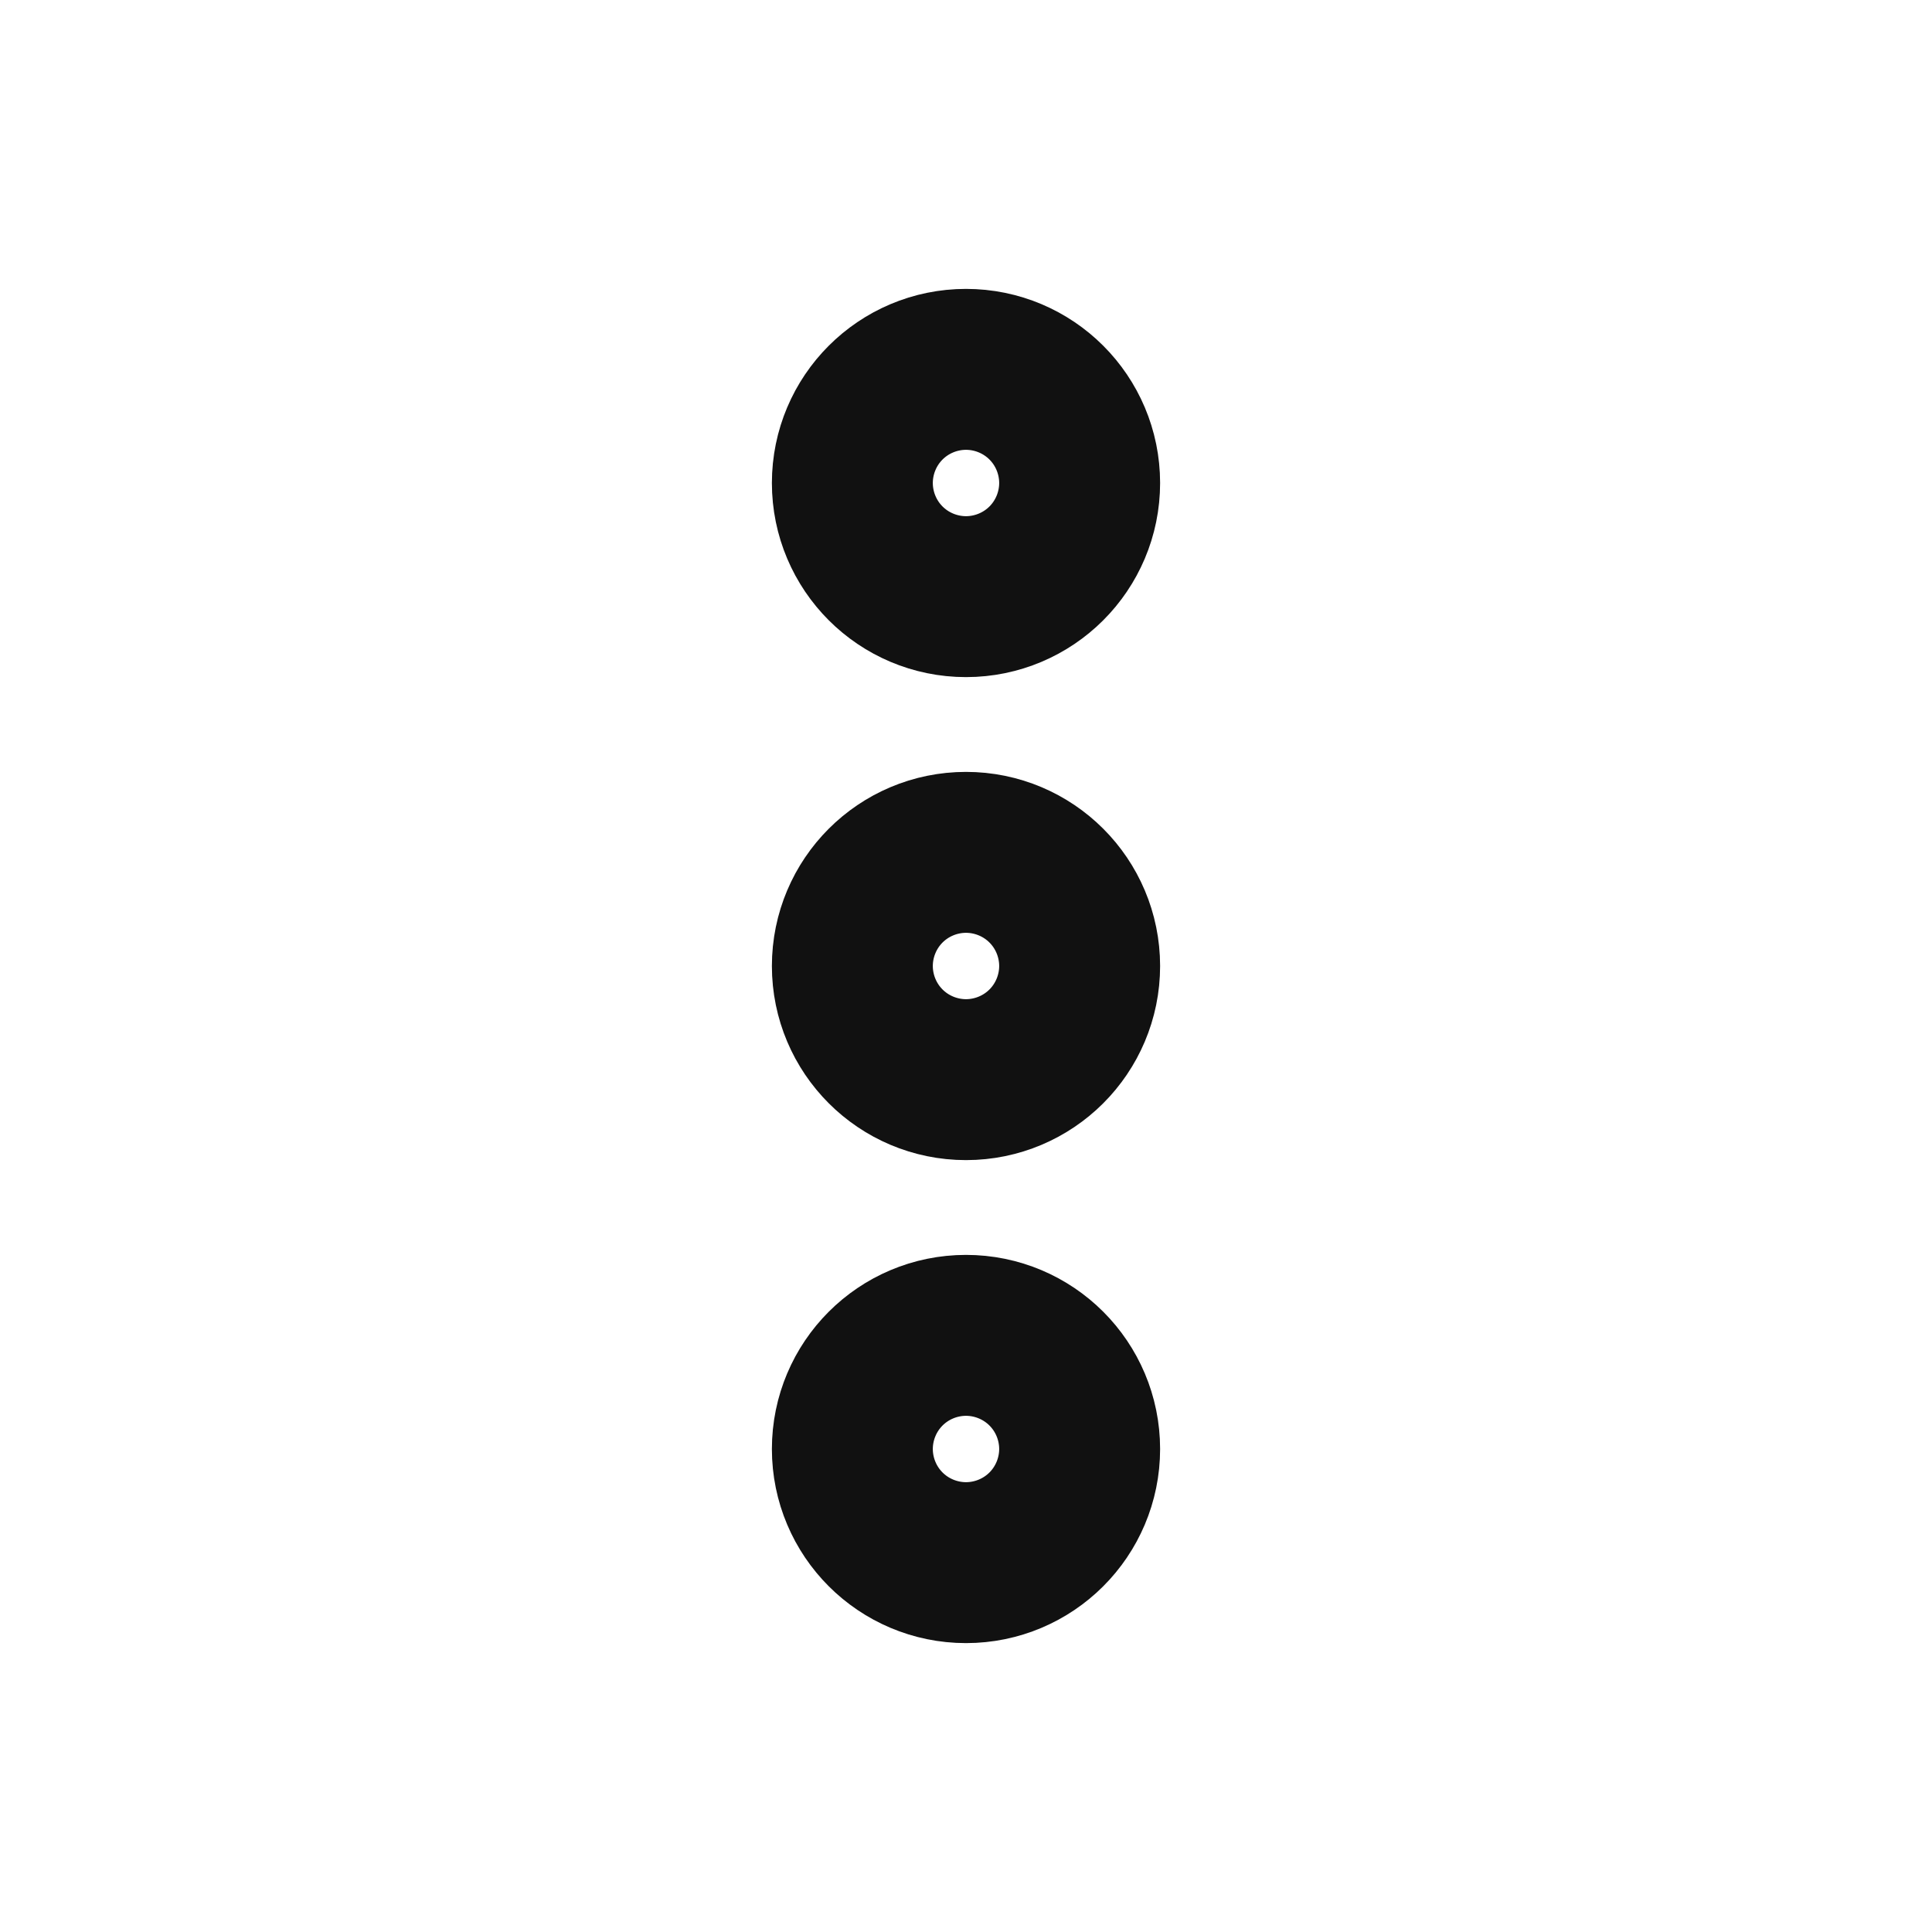<svg width="17" height="17" viewBox="0 0 17 17" fill="none" xmlns="http://www.w3.org/2000/svg">
<rect x="0" y="0" width="17" height="17" fill="#808080" stroke="none"/>
<rect width="17" height="17" transform="translate(0 17) rotate(-90)" fill="white"/>
<circle cx="8.5" cy="8.5" r="0.708" transform="rotate(-90 8.5 8.5)" stroke="#111111" stroke-width="2" stroke-linecap="round"/>
<circle cx="8.5" cy="12.75" r="0.708" transform="rotate(-90 8.5 12.75)" stroke="#111111" stroke-width="2" stroke-linecap="round"/>
<circle cx="8.5" cy="4.25" r="0.708" transform="rotate(-90 8.5 4.25)" stroke="#111111" stroke-width="2" stroke-linecap="round"/>
</svg>
